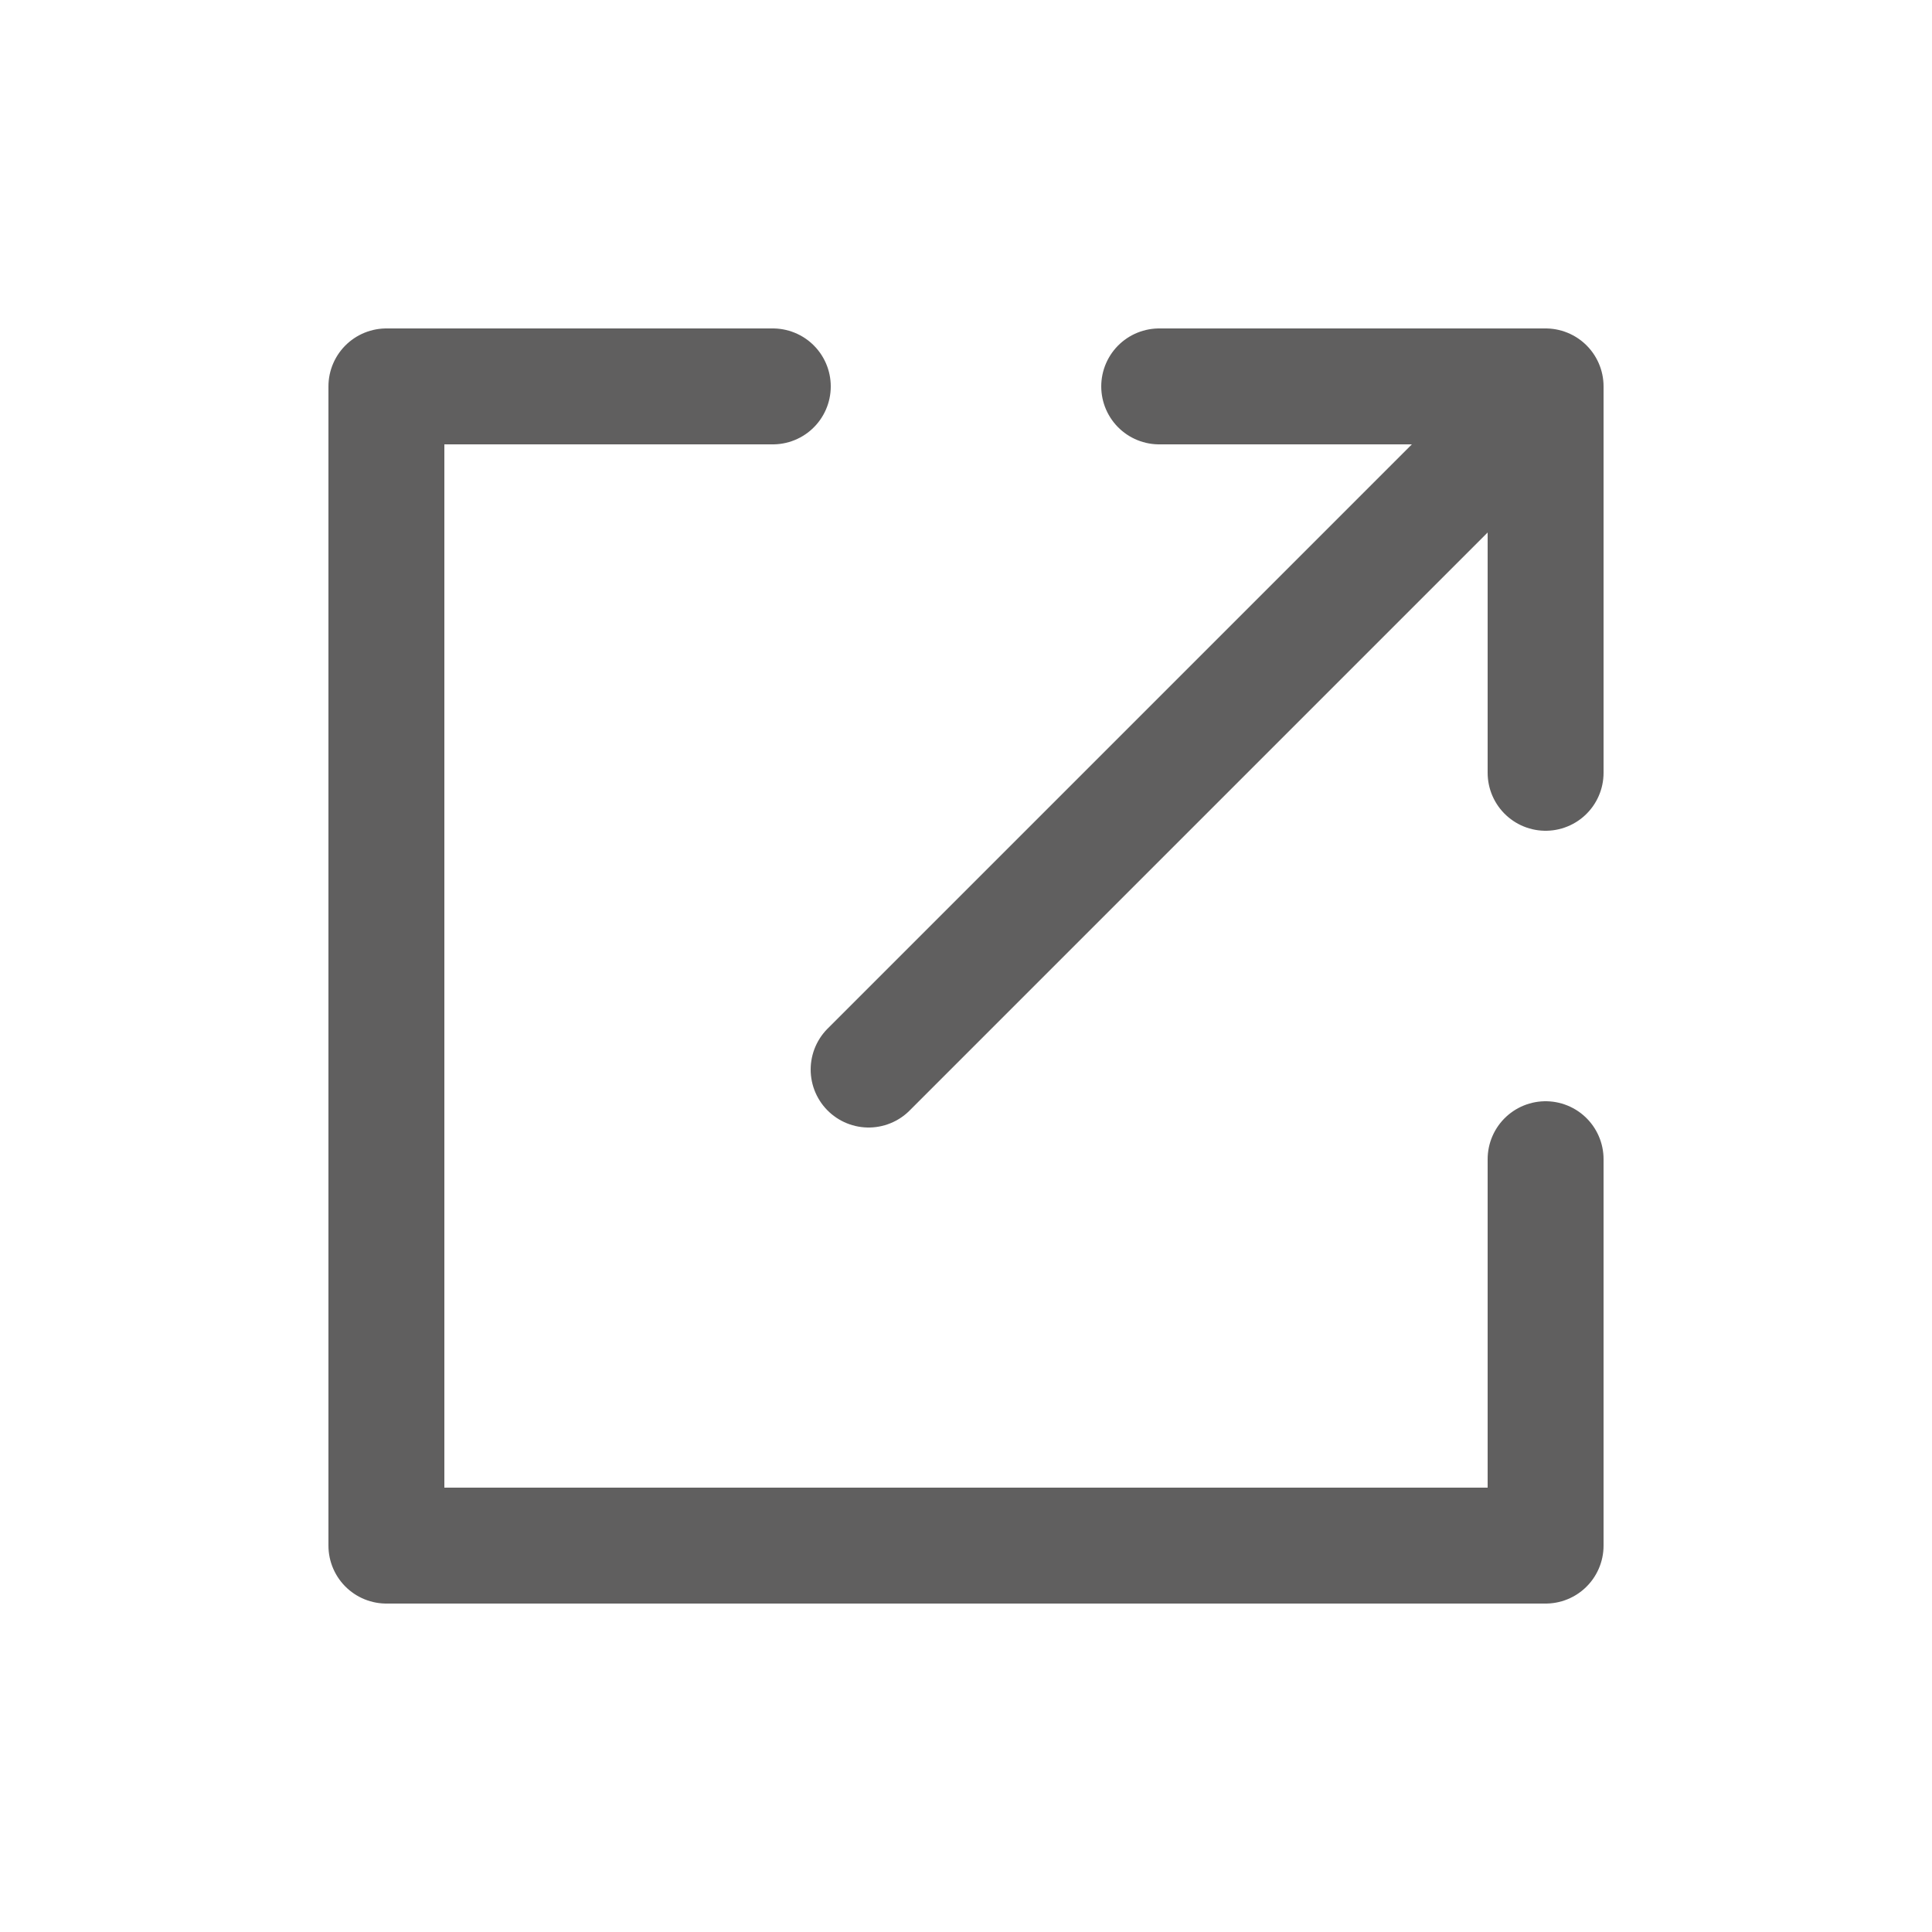 <svg id="图层_1" data-name="图层 1" xmlns="http://www.w3.org/2000/svg" viewBox="0 0 50 50"><title>画板 1</title><g id="分享"><g id="分组-2"><path id="Rectangle-15" d="M30,10H40V20m0,10V40H10V10H20" style="fill:#d8d8d8;fill-opacity:0;stroke:#605f5f;stroke-linecap:round;stroke-linejoin:round;stroke-width:3px"/><path id="Path-3" d="M38.28,11.88l-15.8,15.8" style="fill:none;stroke:#605f5f;stroke-linecap:round;stroke-width:3px"/></g></g></svg>